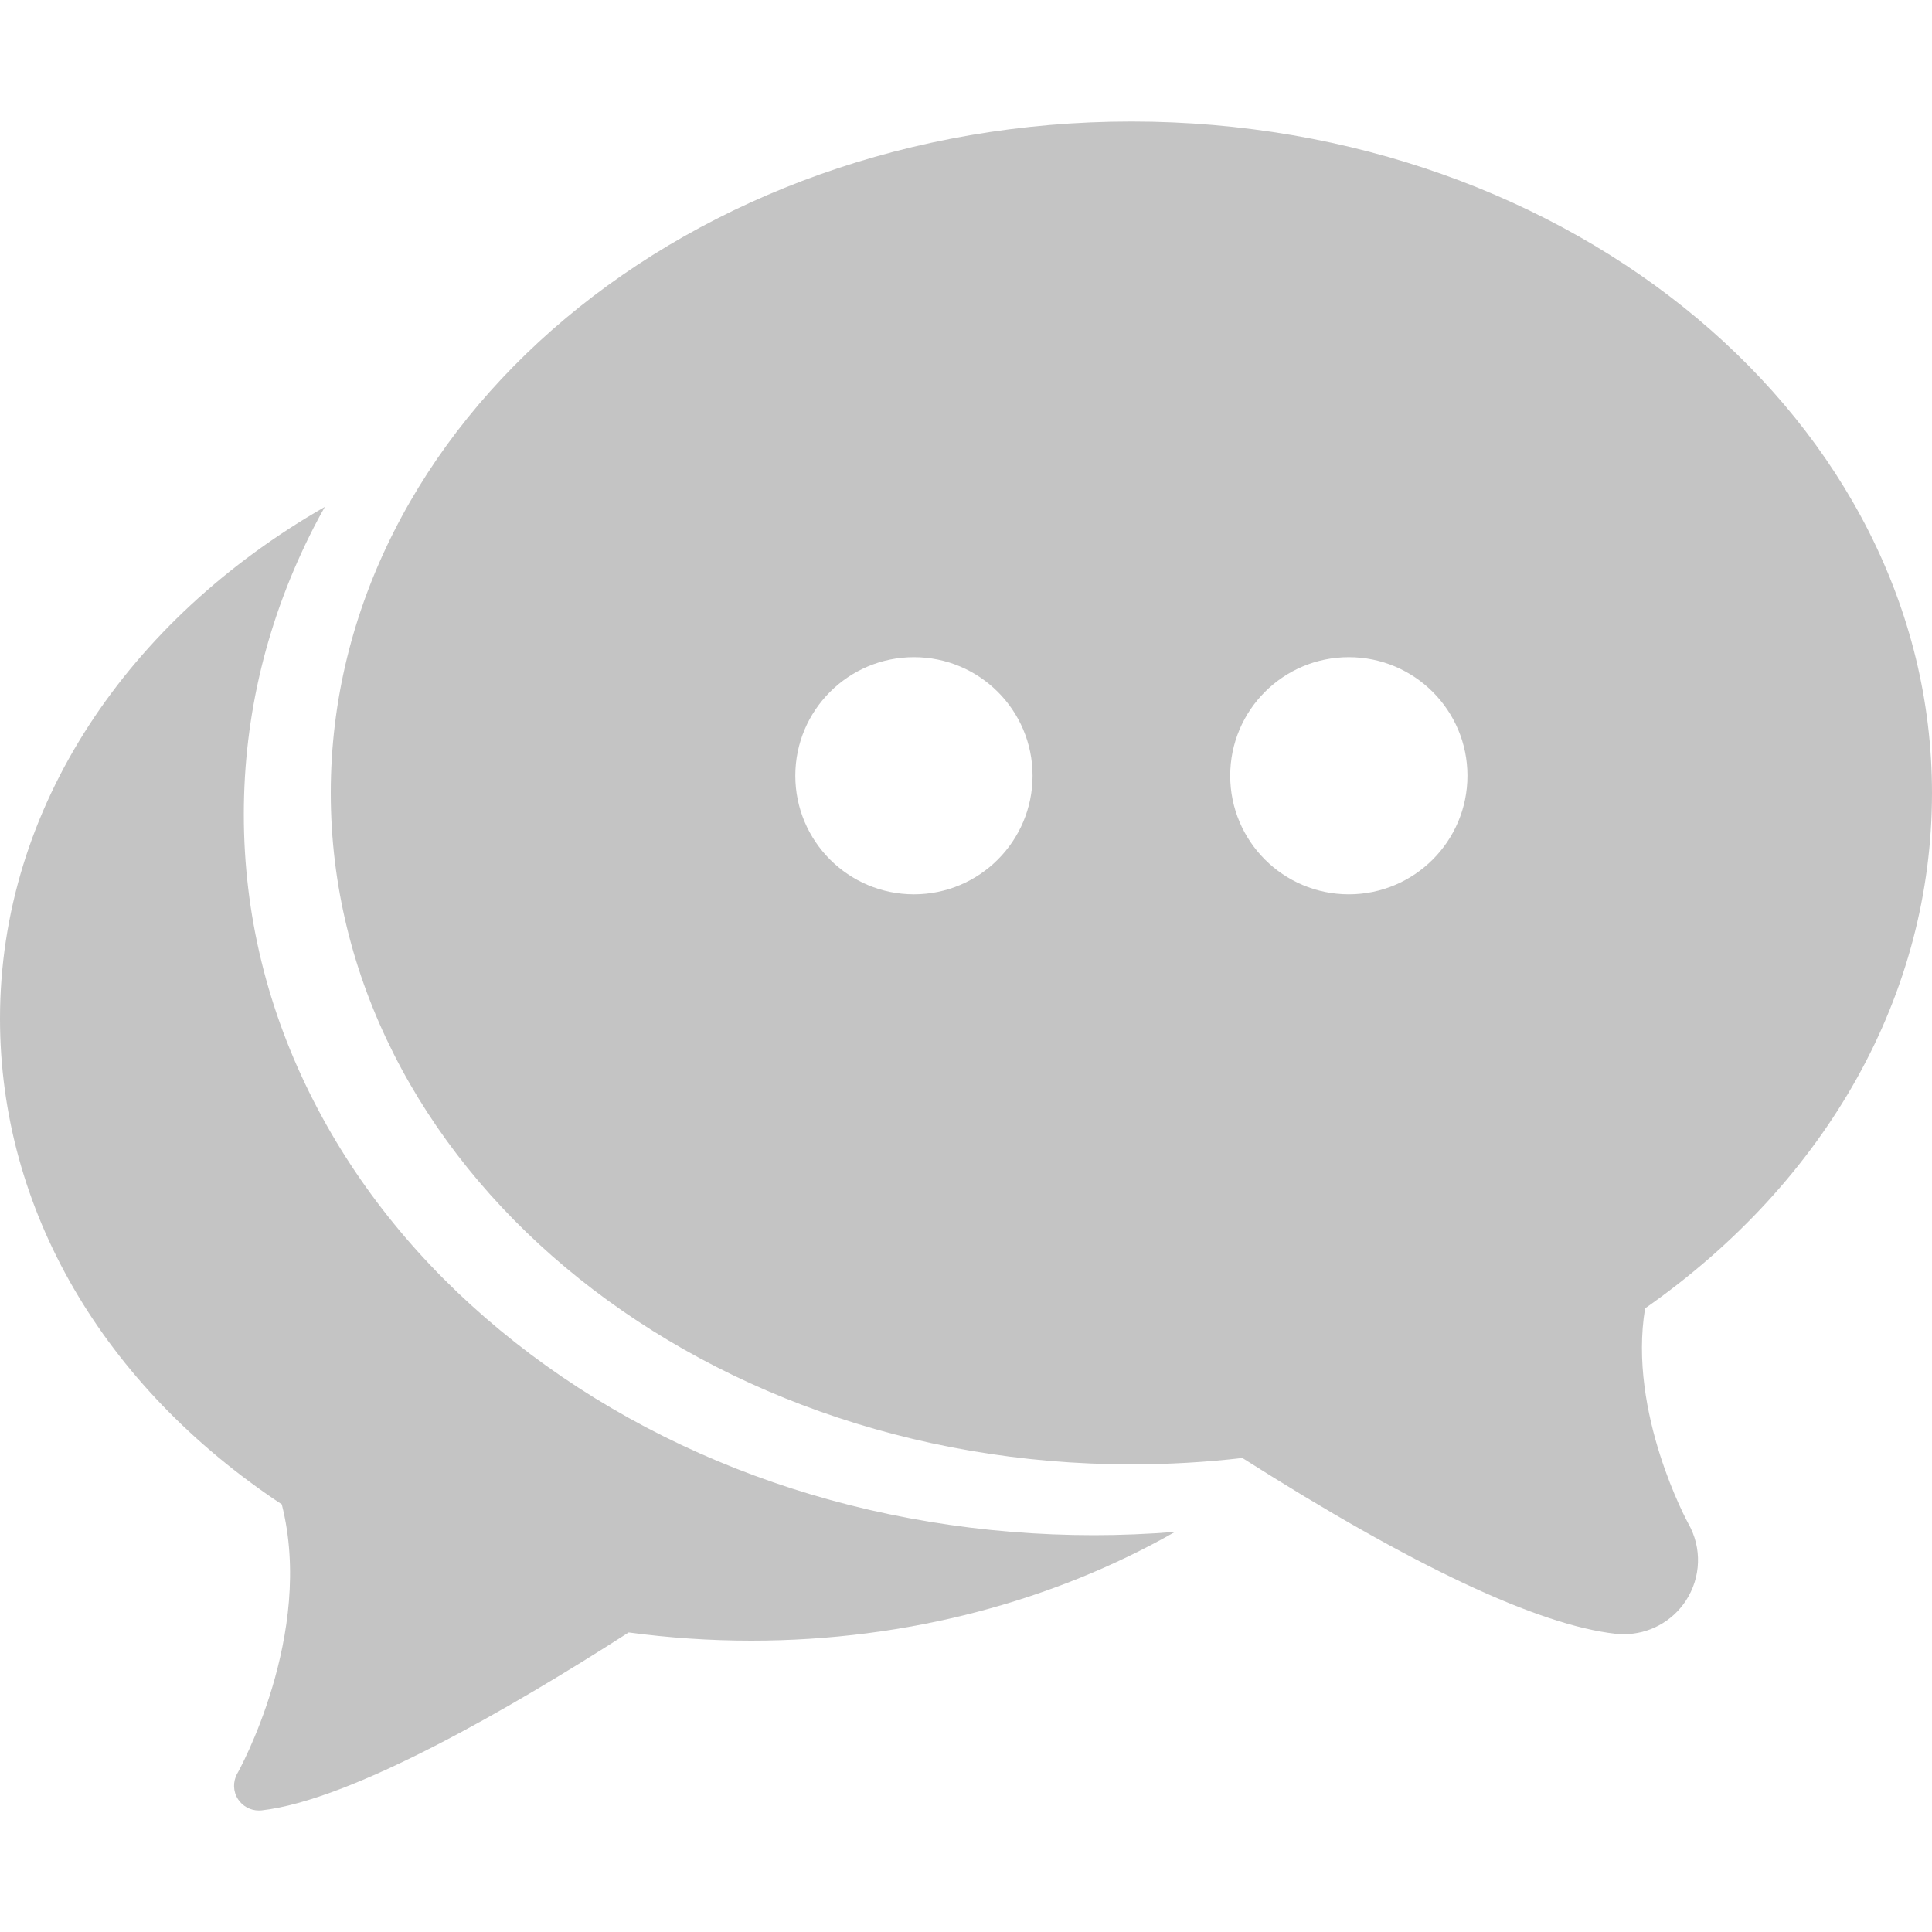 <svg width="20" height="20" viewBox="0 0 20 20" fill="none" xmlns="http://www.w3.org/2000/svg">
<g clip-path="url(#clip0)">
<path d="M20 8.208C20 4.376 16.282 1.258 11.712 1.258C7.142 1.258 3.424 4.376 3.424 8.208C3.424 12.041 7.142 15.159 11.712 15.159C12.096 15.159 12.482 15.137 12.861 15.093C14.621 16.211 15.921 16.823 16.726 16.913C16.754 16.916 16.782 16.917 16.81 16.917C17.069 16.917 17.308 16.788 17.451 16.572C17.61 16.33 17.62 16.023 17.478 15.773C17.472 15.761 16.85 14.627 17.03 13.544C18.921 12.22 20 10.287 20 8.208ZM9.461 9.258C8.783 9.258 8.233 8.708 8.233 8.03C8.233 7.352 8.783 6.803 9.461 6.803C10.139 6.803 10.689 7.352 10.689 8.03C10.689 8.708 10.139 9.258 9.461 9.258ZM13.963 9.258C13.285 9.258 12.735 8.708 12.735 8.03C12.735 7.352 13.285 6.803 13.963 6.803C14.641 6.803 15.191 7.352 15.191 8.03C15.191 8.708 14.641 9.258 13.963 9.258Z" fill="#C4C4C4"/>
<path d="M5.175 13.769C4.352 13.088 3.704 12.291 3.248 11.4C2.767 10.461 2.524 9.462 2.524 8.43C2.524 7.399 2.767 6.4 3.248 5.46C3.285 5.388 3.323 5.317 3.363 5.247C1.333 6.41 0 8.351 0 10.545C0 12.516 1.062 14.344 2.917 15.573C3.26 16.921 2.465 18.346 2.456 18.36C2.409 18.444 2.412 18.547 2.465 18.627C2.513 18.699 2.593 18.742 2.679 18.742C2.688 18.742 2.698 18.742 2.707 18.741C3.635 18.637 5.27 17.694 6.508 16.899C6.925 16.955 7.351 16.984 7.777 16.984C9.403 16.984 10.915 16.568 12.164 15.858C11.885 15.88 11.604 15.892 11.324 15.892C9.012 15.892 6.828 15.138 5.175 13.769Z" fill="#C4C4C4"/>
</g>
<defs>
<clipPath id="clip0">
<rect width="20" height="20" fill="white"/>
</clipPath>
</defs>
</svg>
